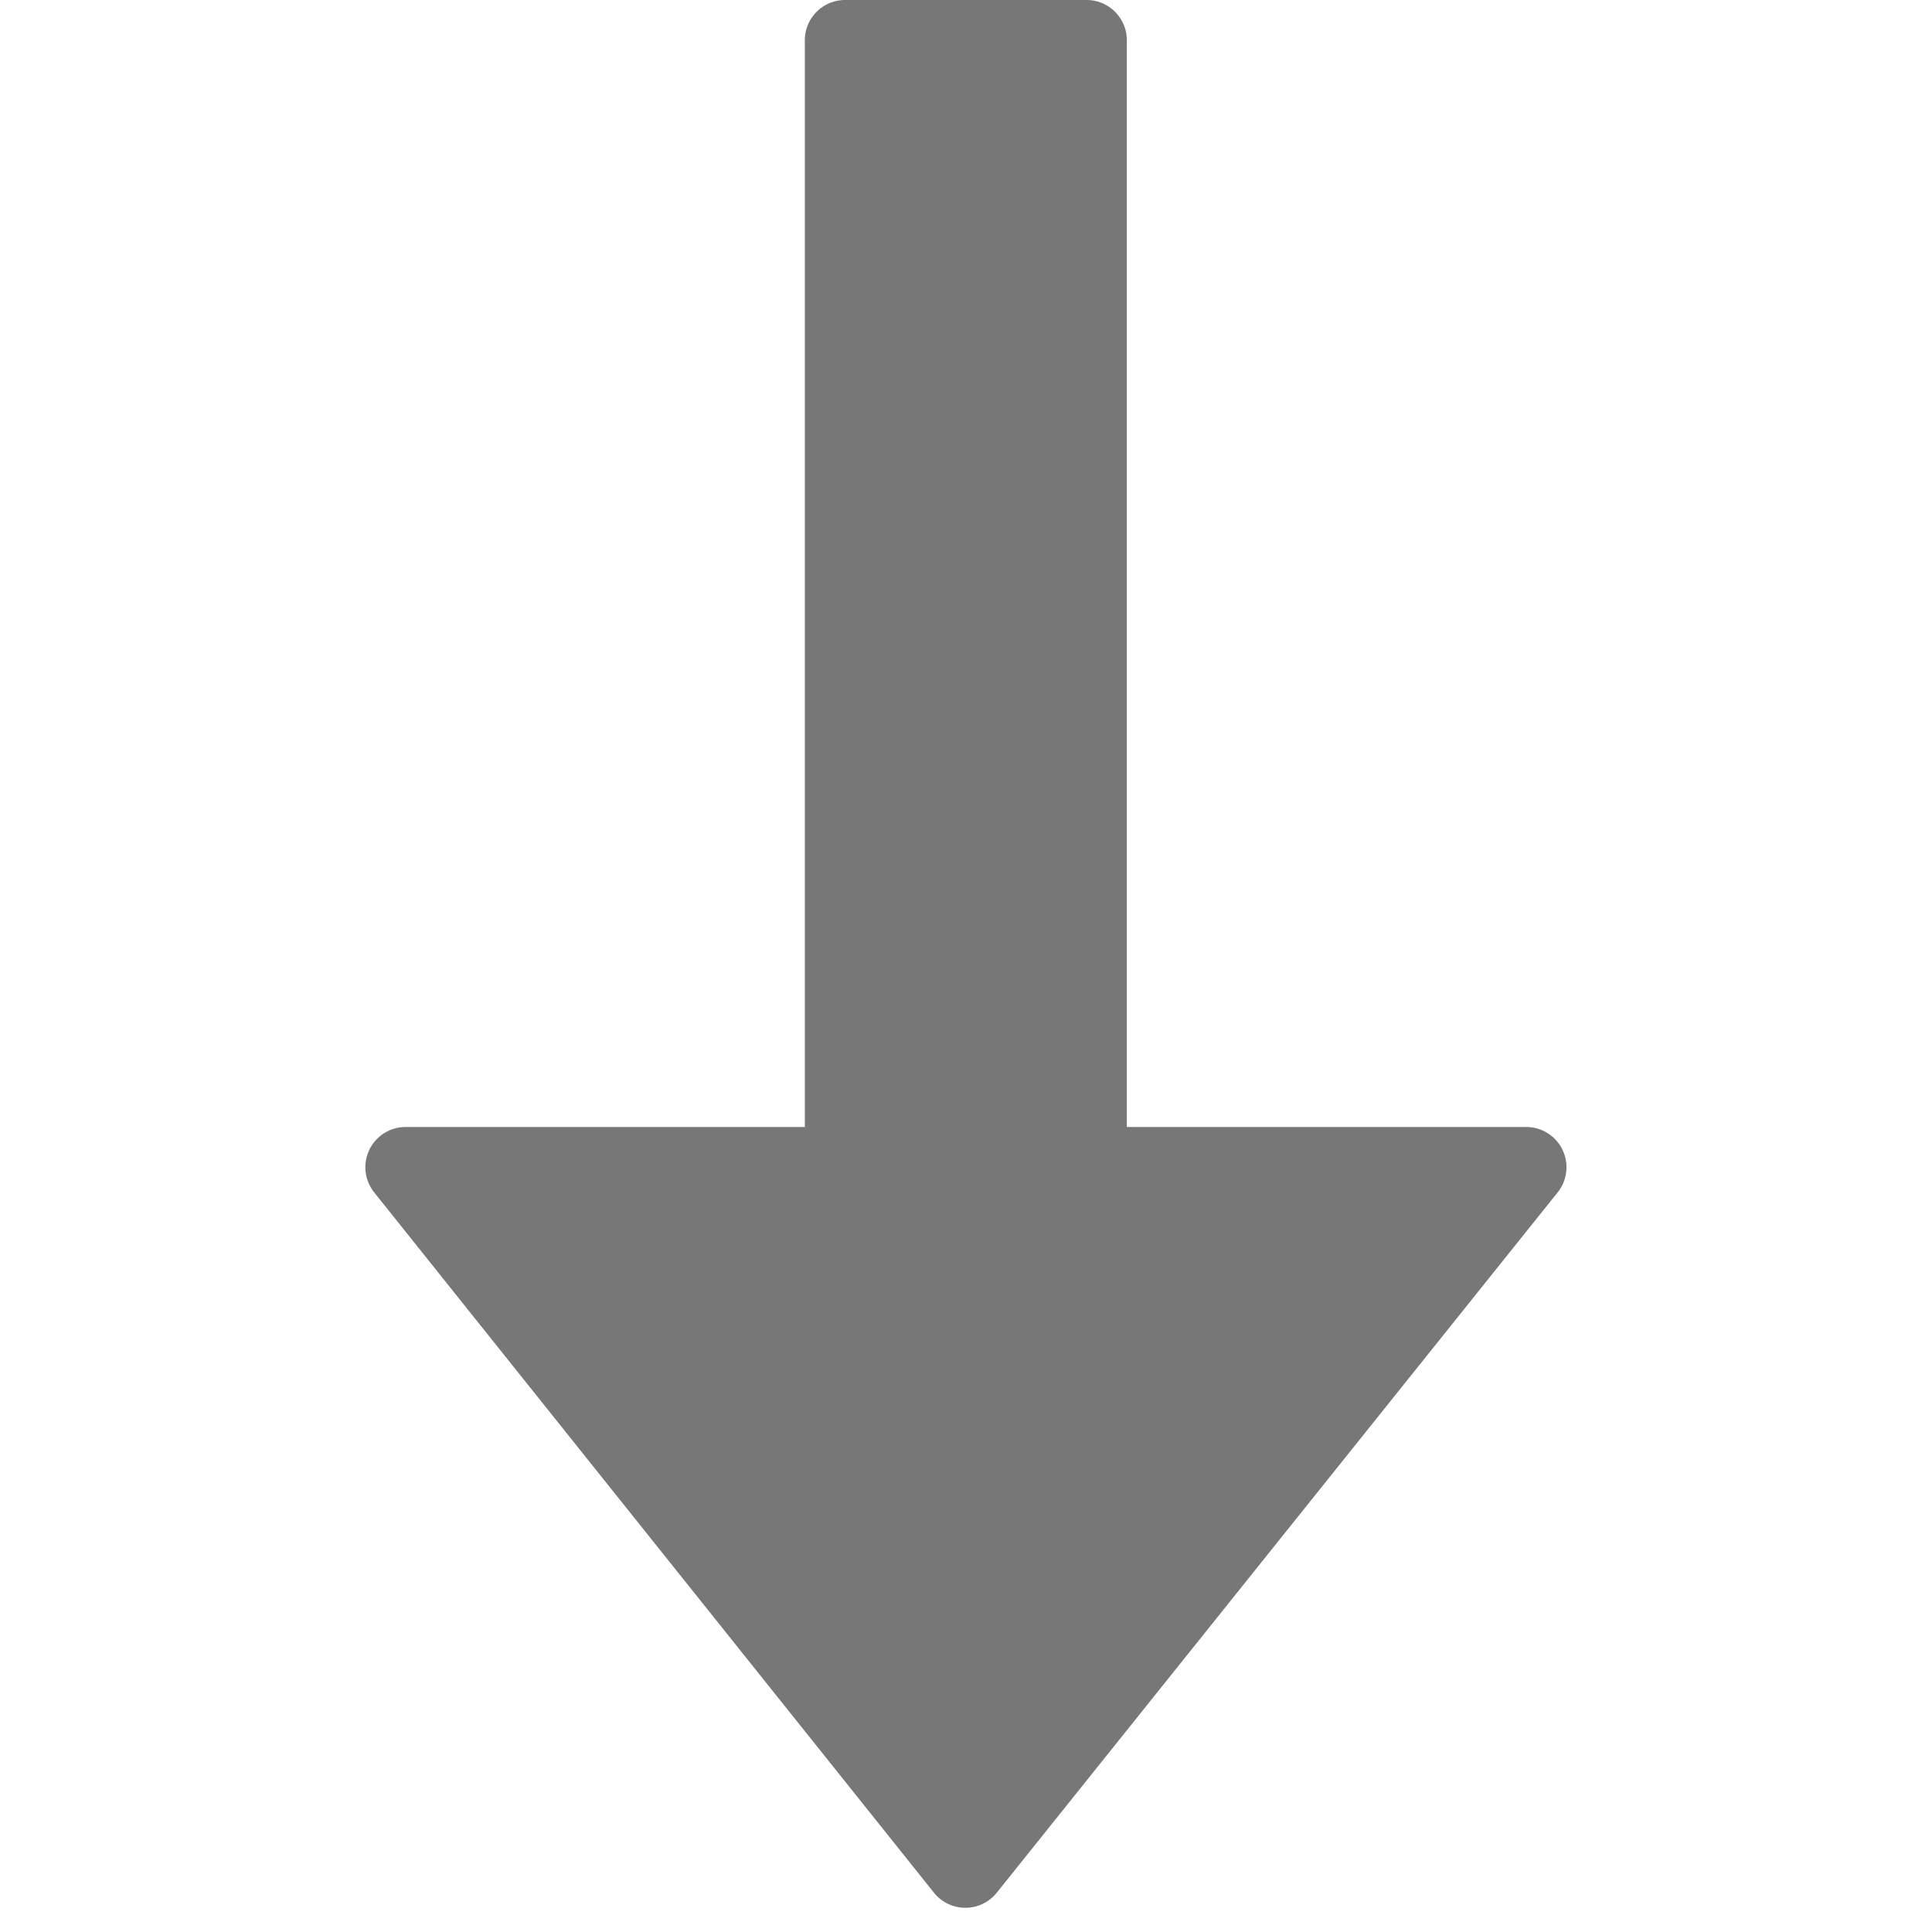 <svg xmlns="http://www.w3.org/2000/svg" width="12" height="12" viewBox="0 0 12 12">
  <title>
    SortAscendingButton
  </title>
  <path fill="#777777" fill-rule="evenodd" d="M6.999 7h2.48a.25.25 0 0 1 .196.406l-3.484 4.35a.25.25 0 0 1-.39 0l-3.477-4.35A.25.25 0 0 1 2.52 7h2.479V.25a.25.25 0 0 1 .25-.25h1.5a.25.25 0 0 1 .25.25V7z"/>
</svg>
